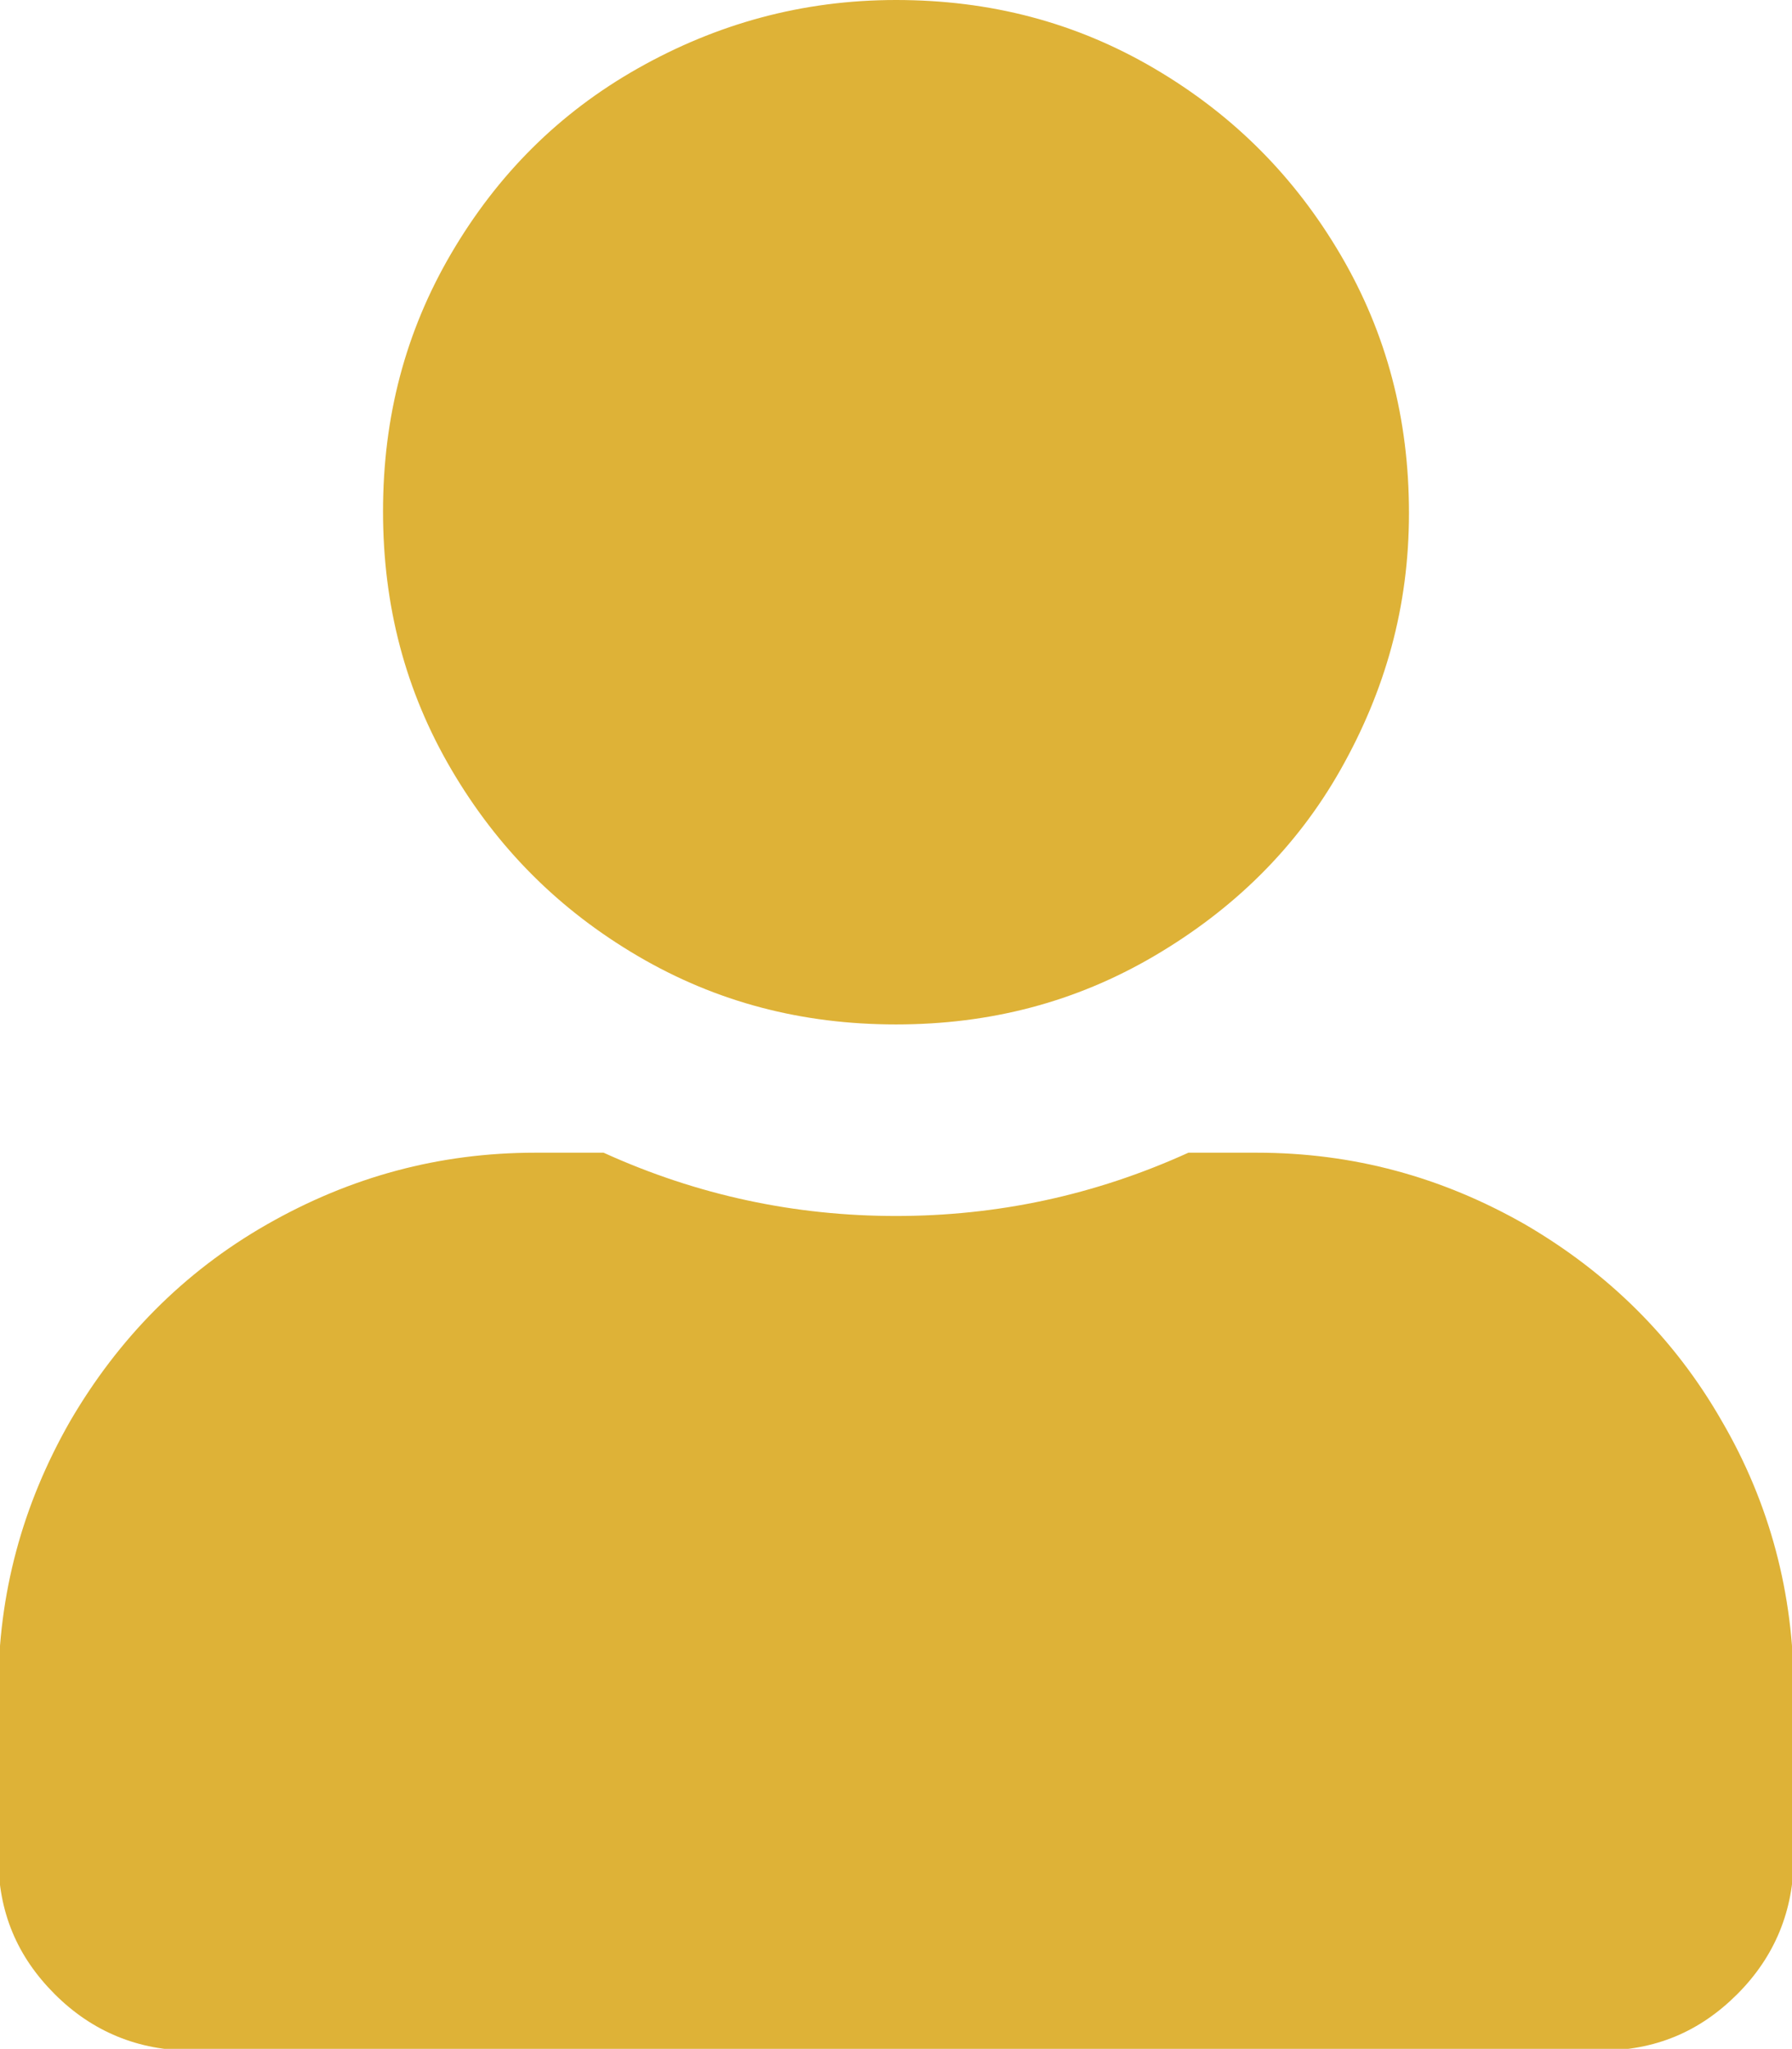 <?xml version="1.0" encoding="utf-8"?>
<!-- Generator: Adobe Illustrator 18.0.0, SVG Export Plug-In . SVG Version: 6.00 Build 0)  -->
<!DOCTYPE svg PUBLIC "-//W3C//DTD SVG 1.1//EN" "http://www.w3.org/Graphics/SVG/1.1/DTD/svg11.dtd">
<svg version="1.1" id="Layer_1" xmlns="http://www.w3.org/2000/svg" xmlns:xlink="http://www.w3.org/1999/xlink" x="0px" y="0px"
	 viewBox="0 0 104.8 119.8" style="enable-background:new 0 0 104.8 119.8;" xml:space="preserve">
<g>
	<g>
		<path style="fill:#DEB237;" d="M73.5,67.4c5.6,0,10.8,1.4,15.7,4.2c4.8,2.8,8.7,6.6,11.5,11.5c2.8,4.8,4.2,10.1,4.2,15.7v9.8
			c0,3.1-1.1,5.8-3.3,8s-4.8,3.3-8,3.3H11.2c-3.1,0-5.8-1.1-8-3.3s-3.3-4.8-3.3-8v-9.8c0-5.6,1.4-10.8,4.2-15.7
			c2.8-4.8,6.6-8.7,11.5-11.5s10.1-4.2,15.7-4.2h4c5.5,2.5,11.2,3.7,17.1,3.7s11.6-1.2,17.1-3.7H73.5z M52.4,59.9
			c-5.5,0-10.5-1.3-15.1-4c-4.6-2.7-8.2-6.3-10.9-10.9s-4-9.6-4-15.1s1.3-10.5,4-15.1S32.7,6.6,37.3,4s9.6-4,15.1-4s10.5,1.3,15.1,4
			s8.2,6.3,10.9,10.9s4,9.6,4,15.1S81,40.4,78.4,45s-6.3,8.2-10.9,10.9C62.9,58.6,57.9,59.9,52.4,59.9z"/>
	</g>
</g>
</svg>
